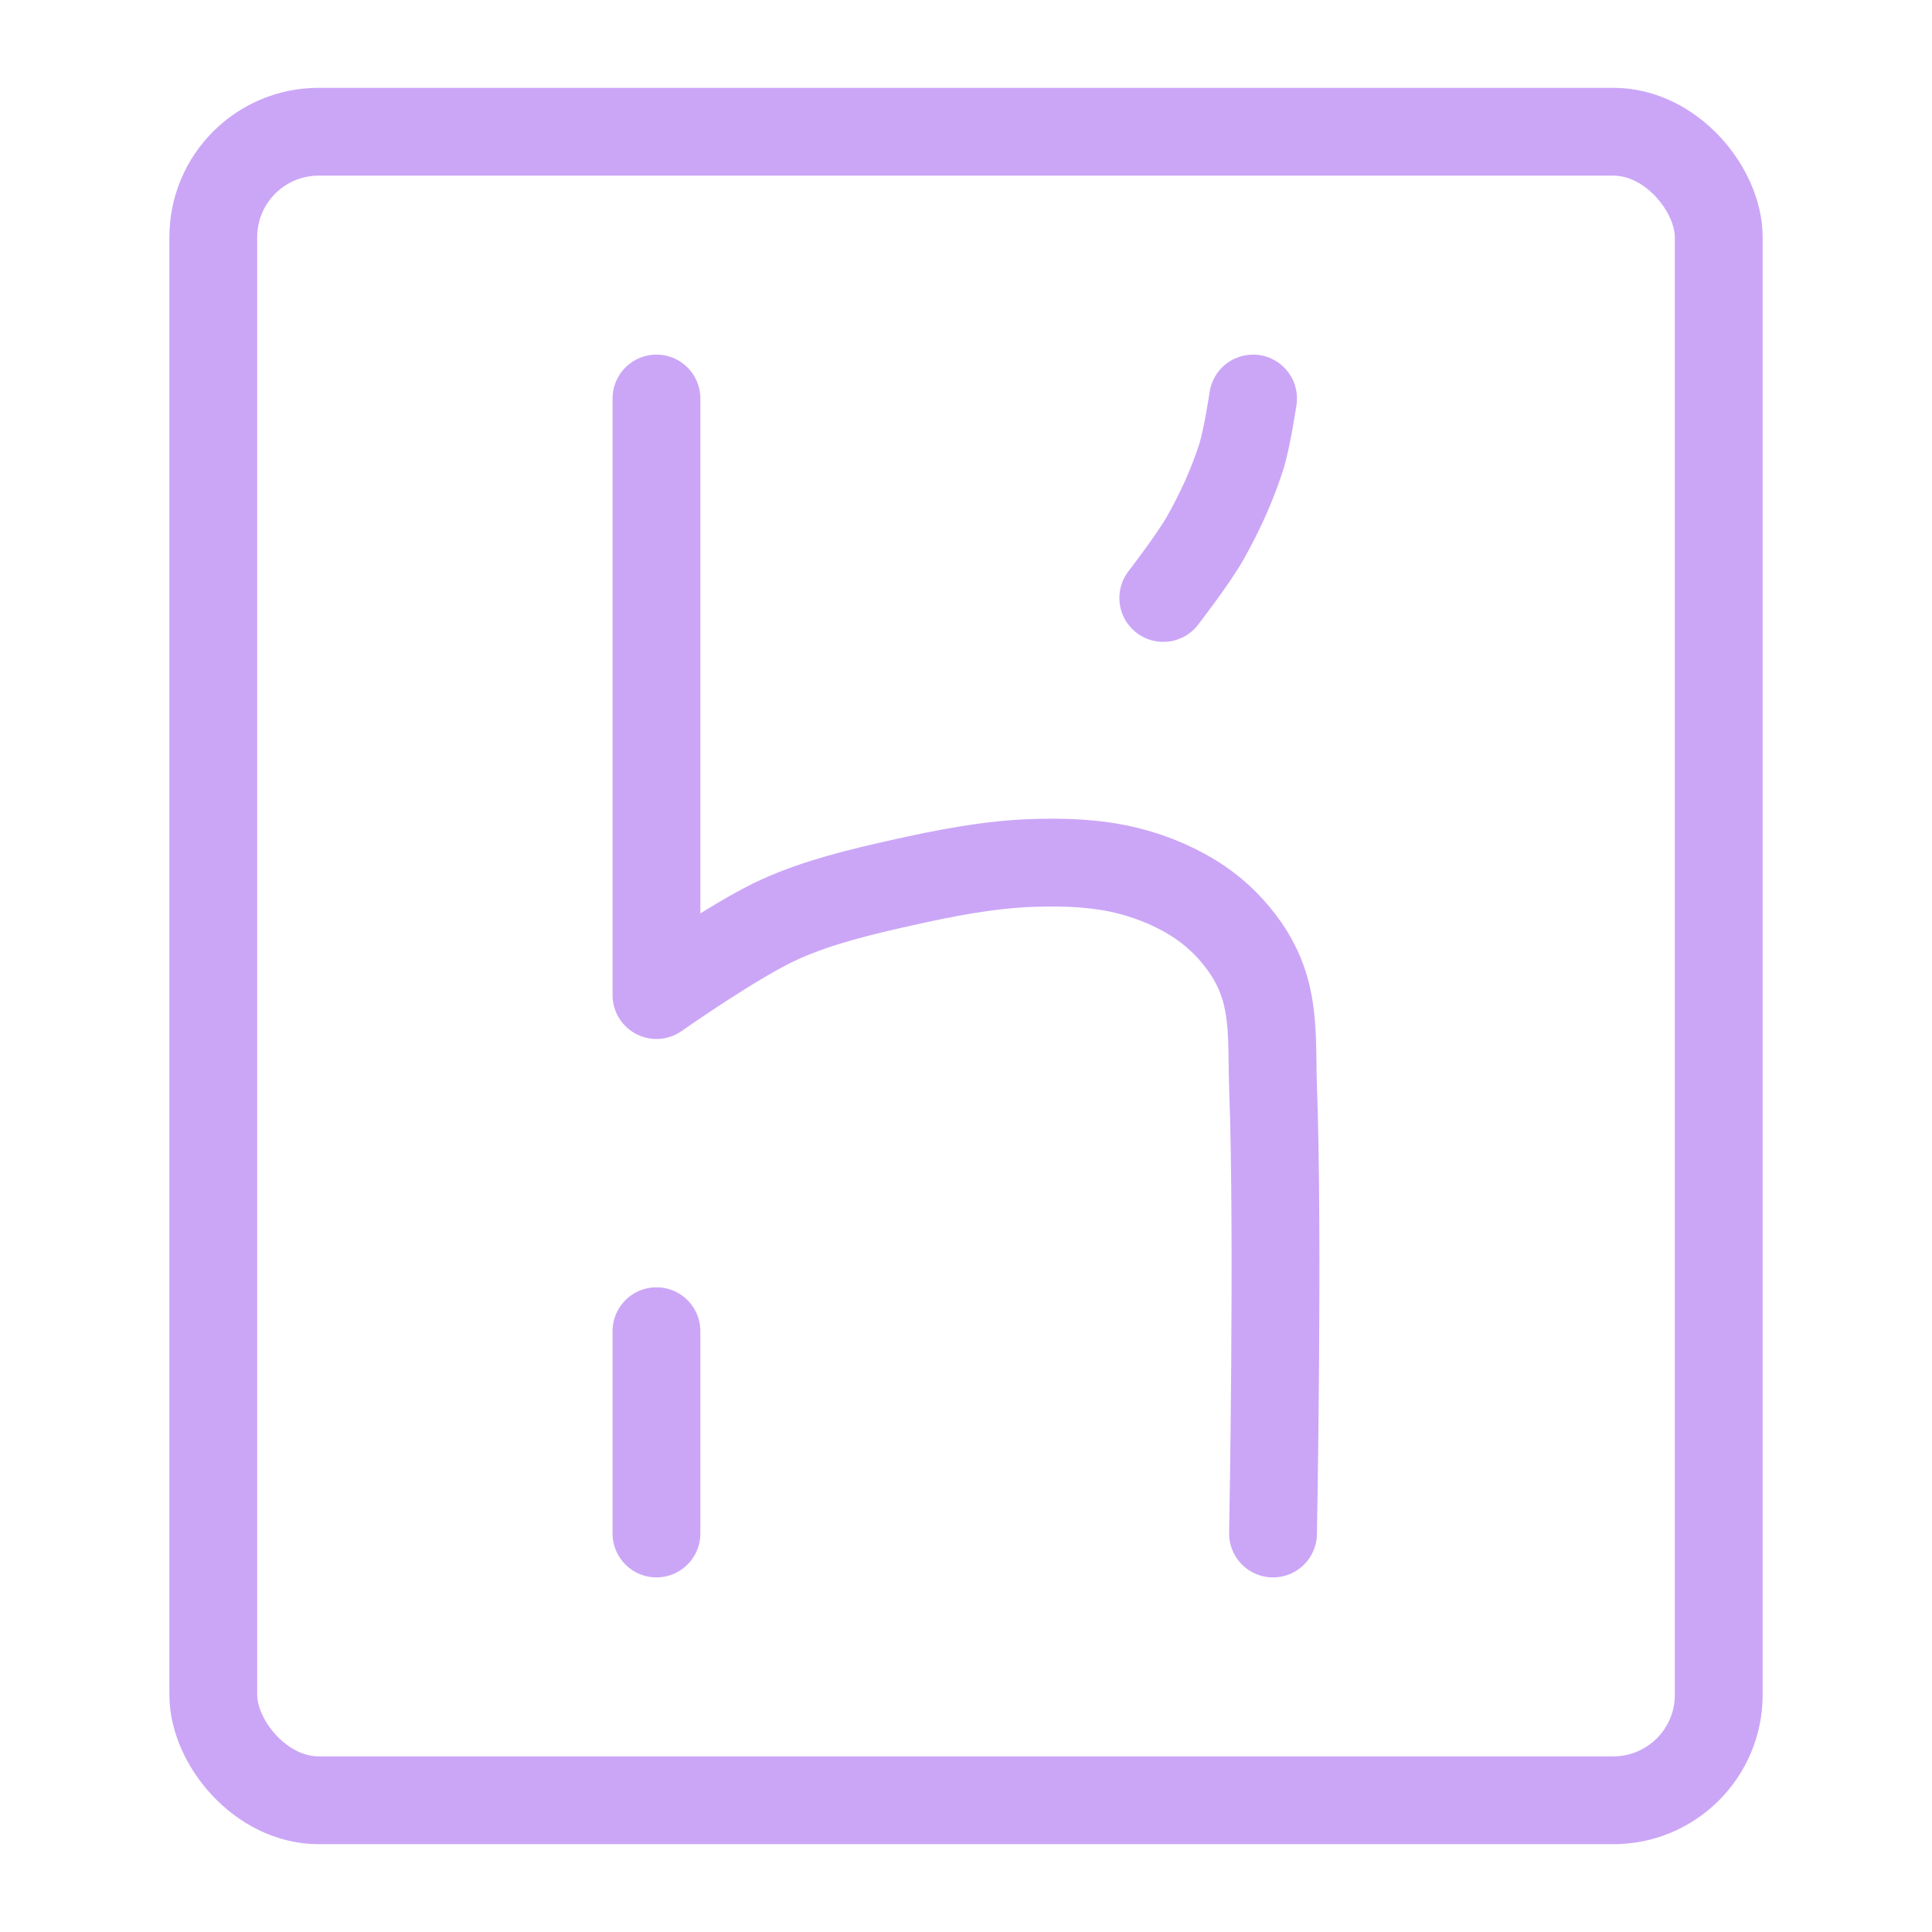 <svg xmlns="http://www.w3.org/2000/svg" width="100" height="100" viewBox="-5 -5 110 110">
    <rect width="85.713" height="95" x="7.144" y="2.5" fill="none" stroke="#cba6f7" stroke-linecap="round" stroke-linejoin="round" stroke-width="5" rx="6" ry="6"/>
    <path fill="none" stroke="#cba6f7" stroke-linecap="round" stroke-linejoin="round" stroke-width="5" d="M32.376 17.69v33.965s4.544-3.203 7.066-4.33c2.173-.973 4.517-1.531 6.84-2.053 2.474-.555 4.987-1.054 7.522-1.14 1.829-.06 3.698.003 5.47.457 1.45.37 2.87.976 4.104 1.823.975.67 1.83 1.54 2.508 2.508.539.77.953 1.648 1.19 2.558.456 1.744.338 3.59.405 5.391.318 8.475 0 25.442 0 25.442"/>
    <path fill="none" stroke="#cba6f7" stroke-linecap="round" stroke-linejoin="round" stroke-width="5" d="M32.376 70.793V82.31"/>
    <path fill="none" stroke="#cba6f7" stroke-linecap="round" stroke-linejoin="round" stroke-width="5" d="M66.344 17.69s-.335 2.263-.681 3.347c-.512 1.599-1.22 3.14-2.045 4.601-.683 1.207-2.386 3.408-2.386 3.408"/>
</svg>
